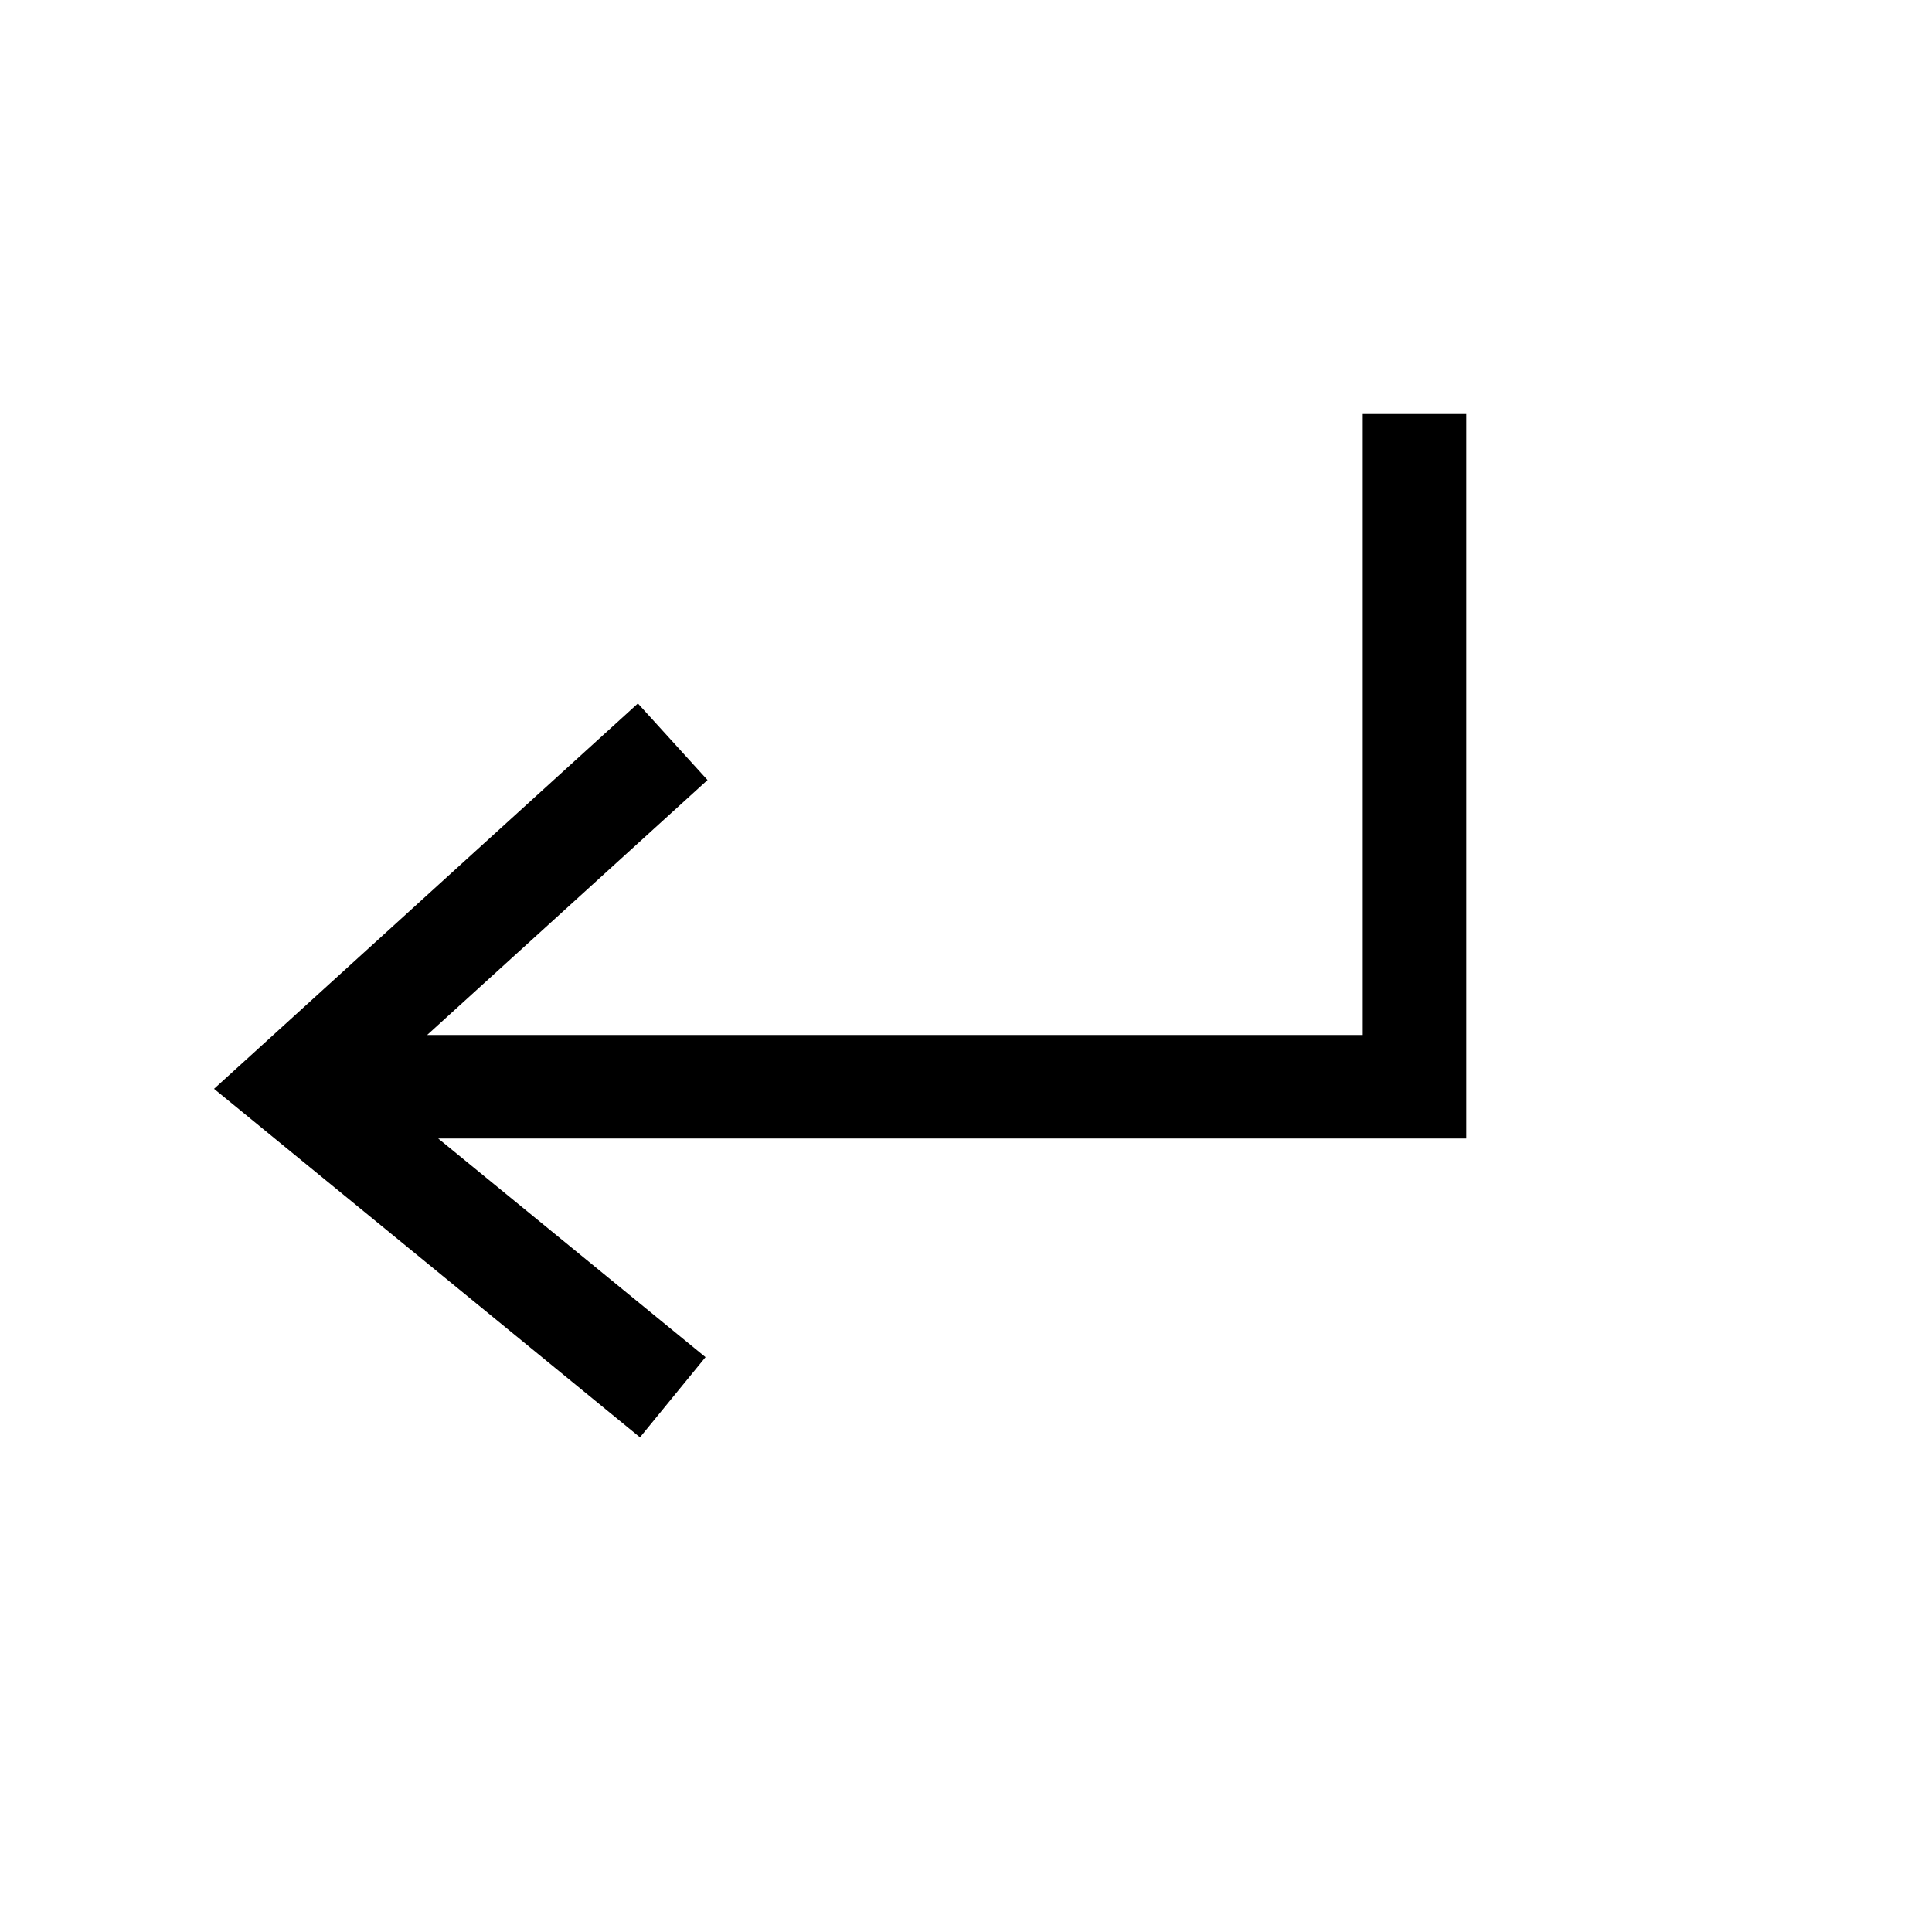 <svg width="28" height="28" viewBox="0 0 28 28" fill="none" xmlns="http://www.w3.org/2000/svg">
<path d="M19.75 6V15H6.19L10.254 11.305L9.245 10.195L3.102 15.78L9.275 20.831L10.225 19.669L6.351 16.5H21.25V6H19.75Z" fill="black"/>
</svg>
